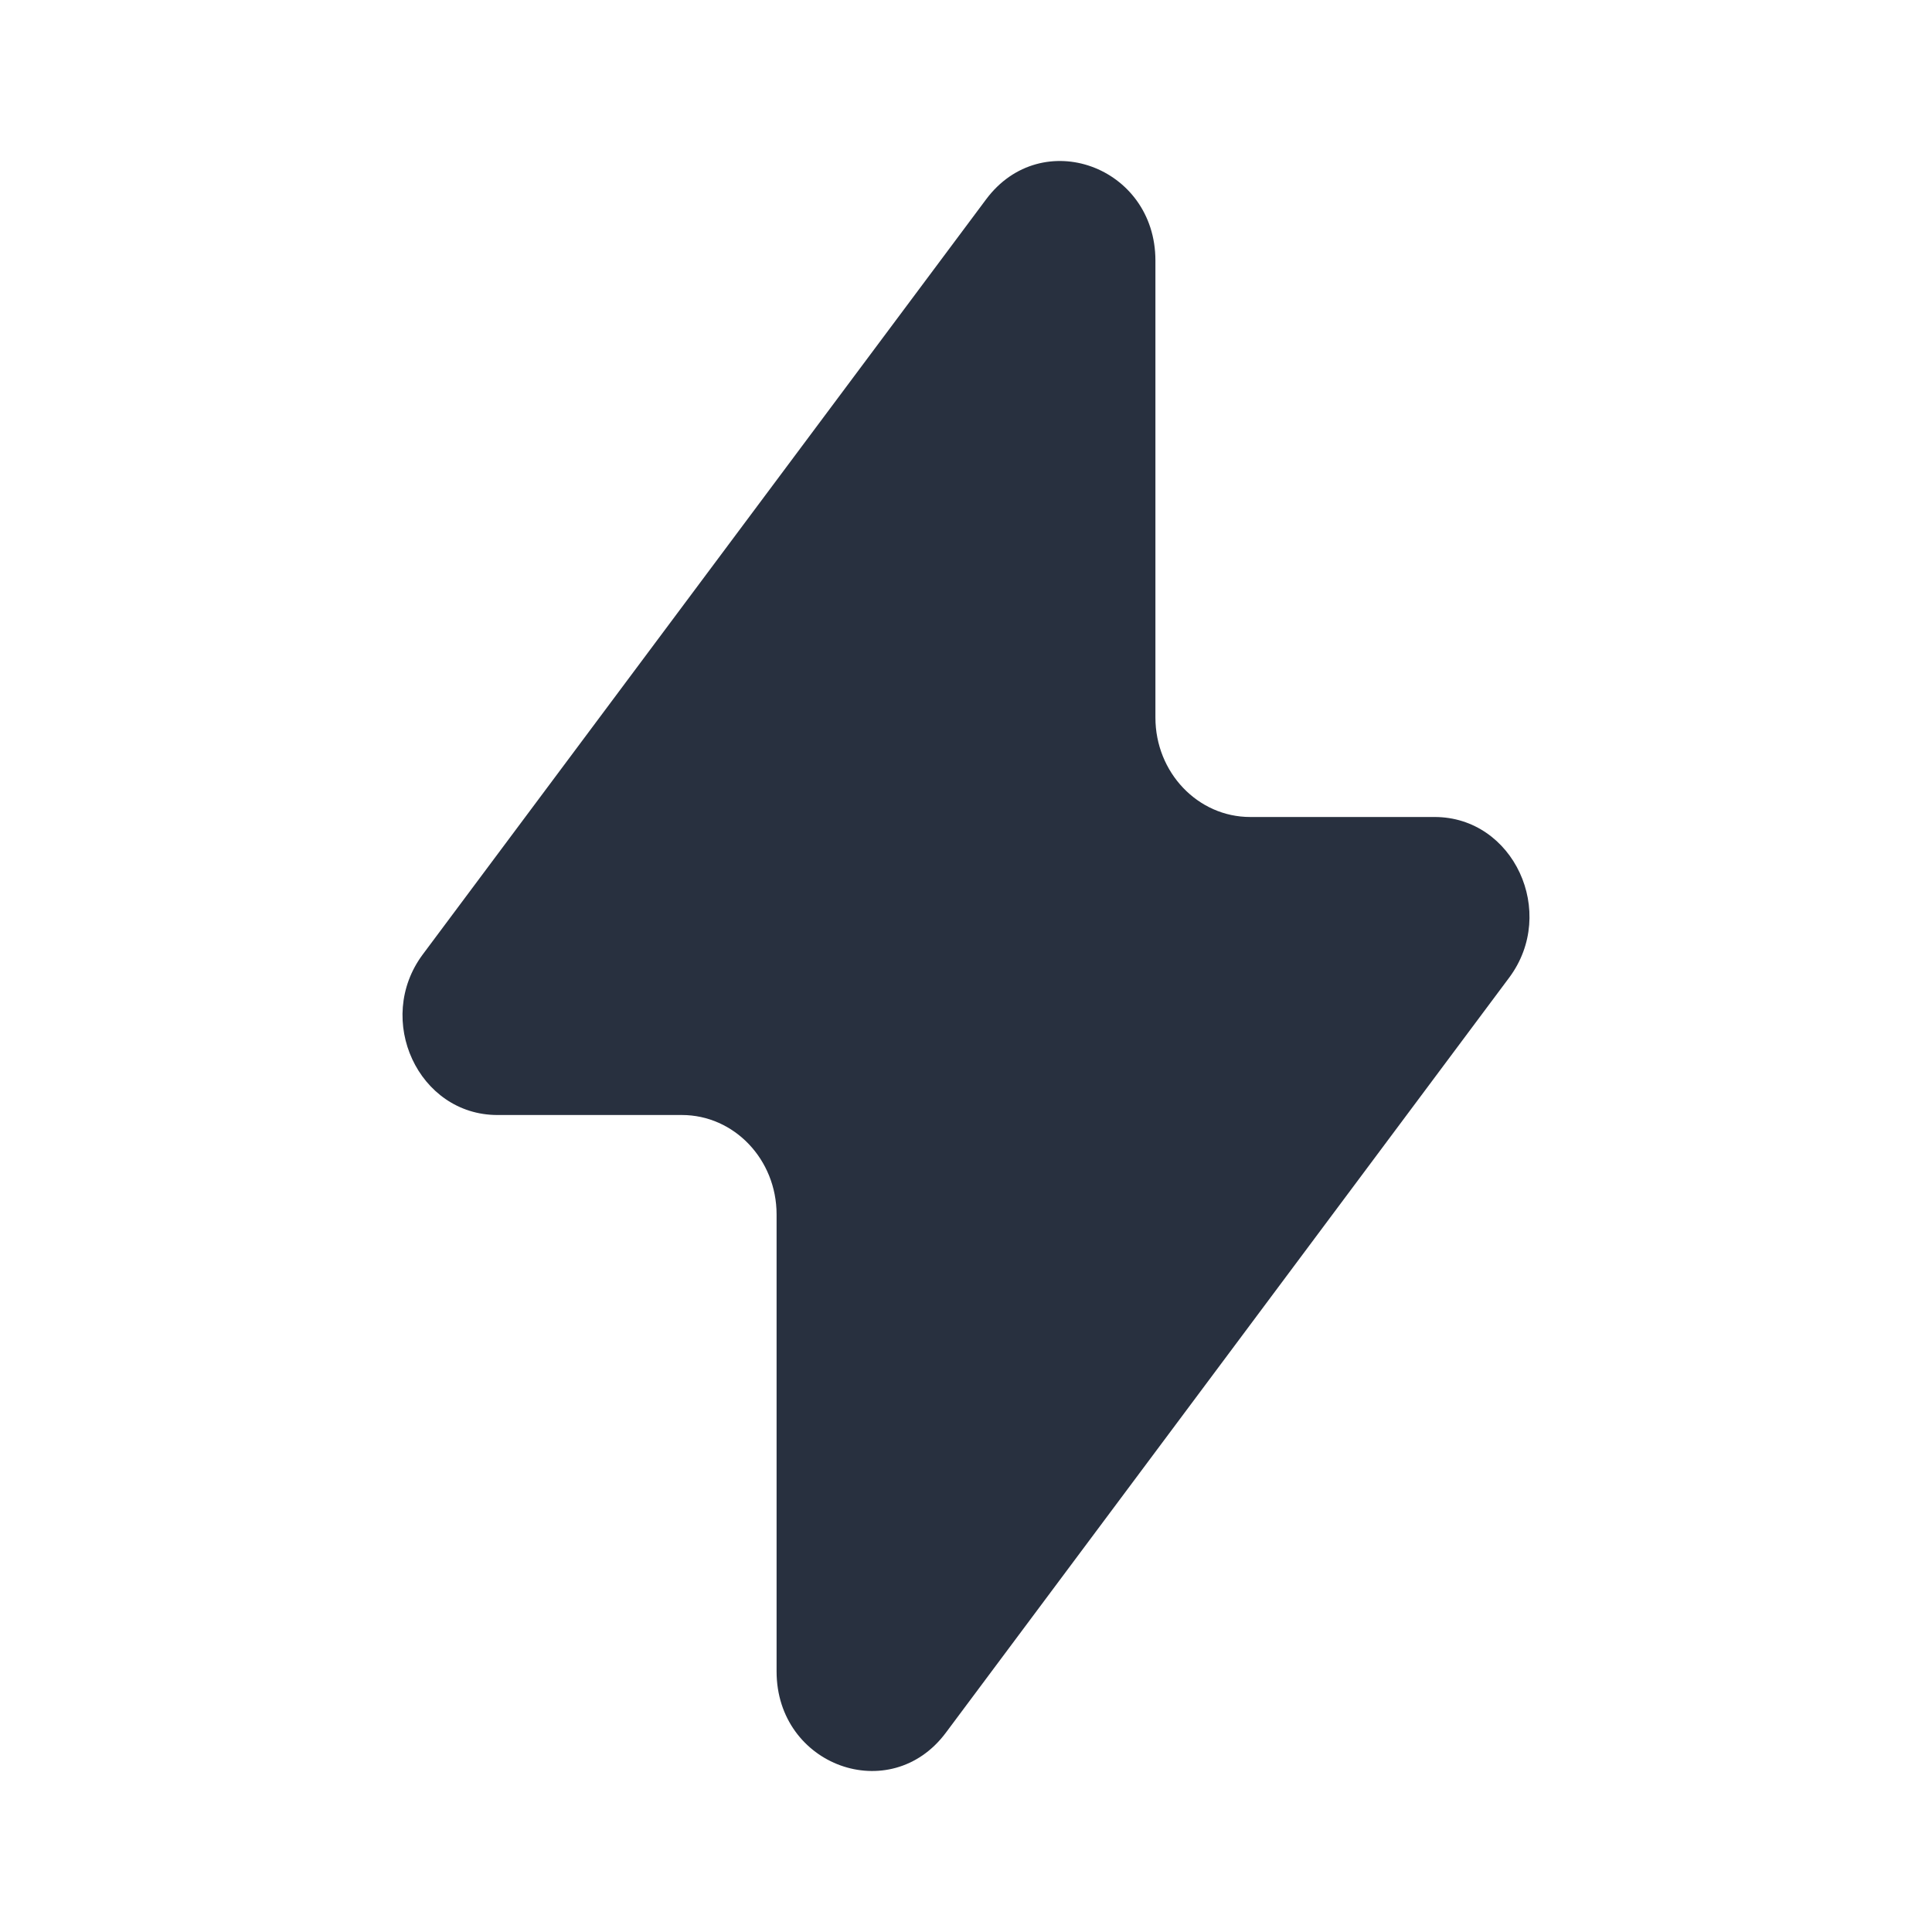 <svg width="24" height="24" viewBox="0 0 24 24" fill="none" xmlns="http://www.w3.org/2000/svg">
<path d="M5.252 11.856L12.25 2.476C12.939 1.552 14.353 2.063 14.353 3.237V8.914C14.353 9.596 14.88 10.149 15.53 10.149H17.821C18.802 10.149 19.352 11.333 18.748 12.144L11.75 21.524C11.061 22.448 9.647 21.937 9.647 20.763V15.086C9.647 14.404 9.12 13.851 8.47 13.851H6.179C5.198 13.851 4.648 12.667 5.252 11.856Z" fill="#28303F"/>
</svg>
